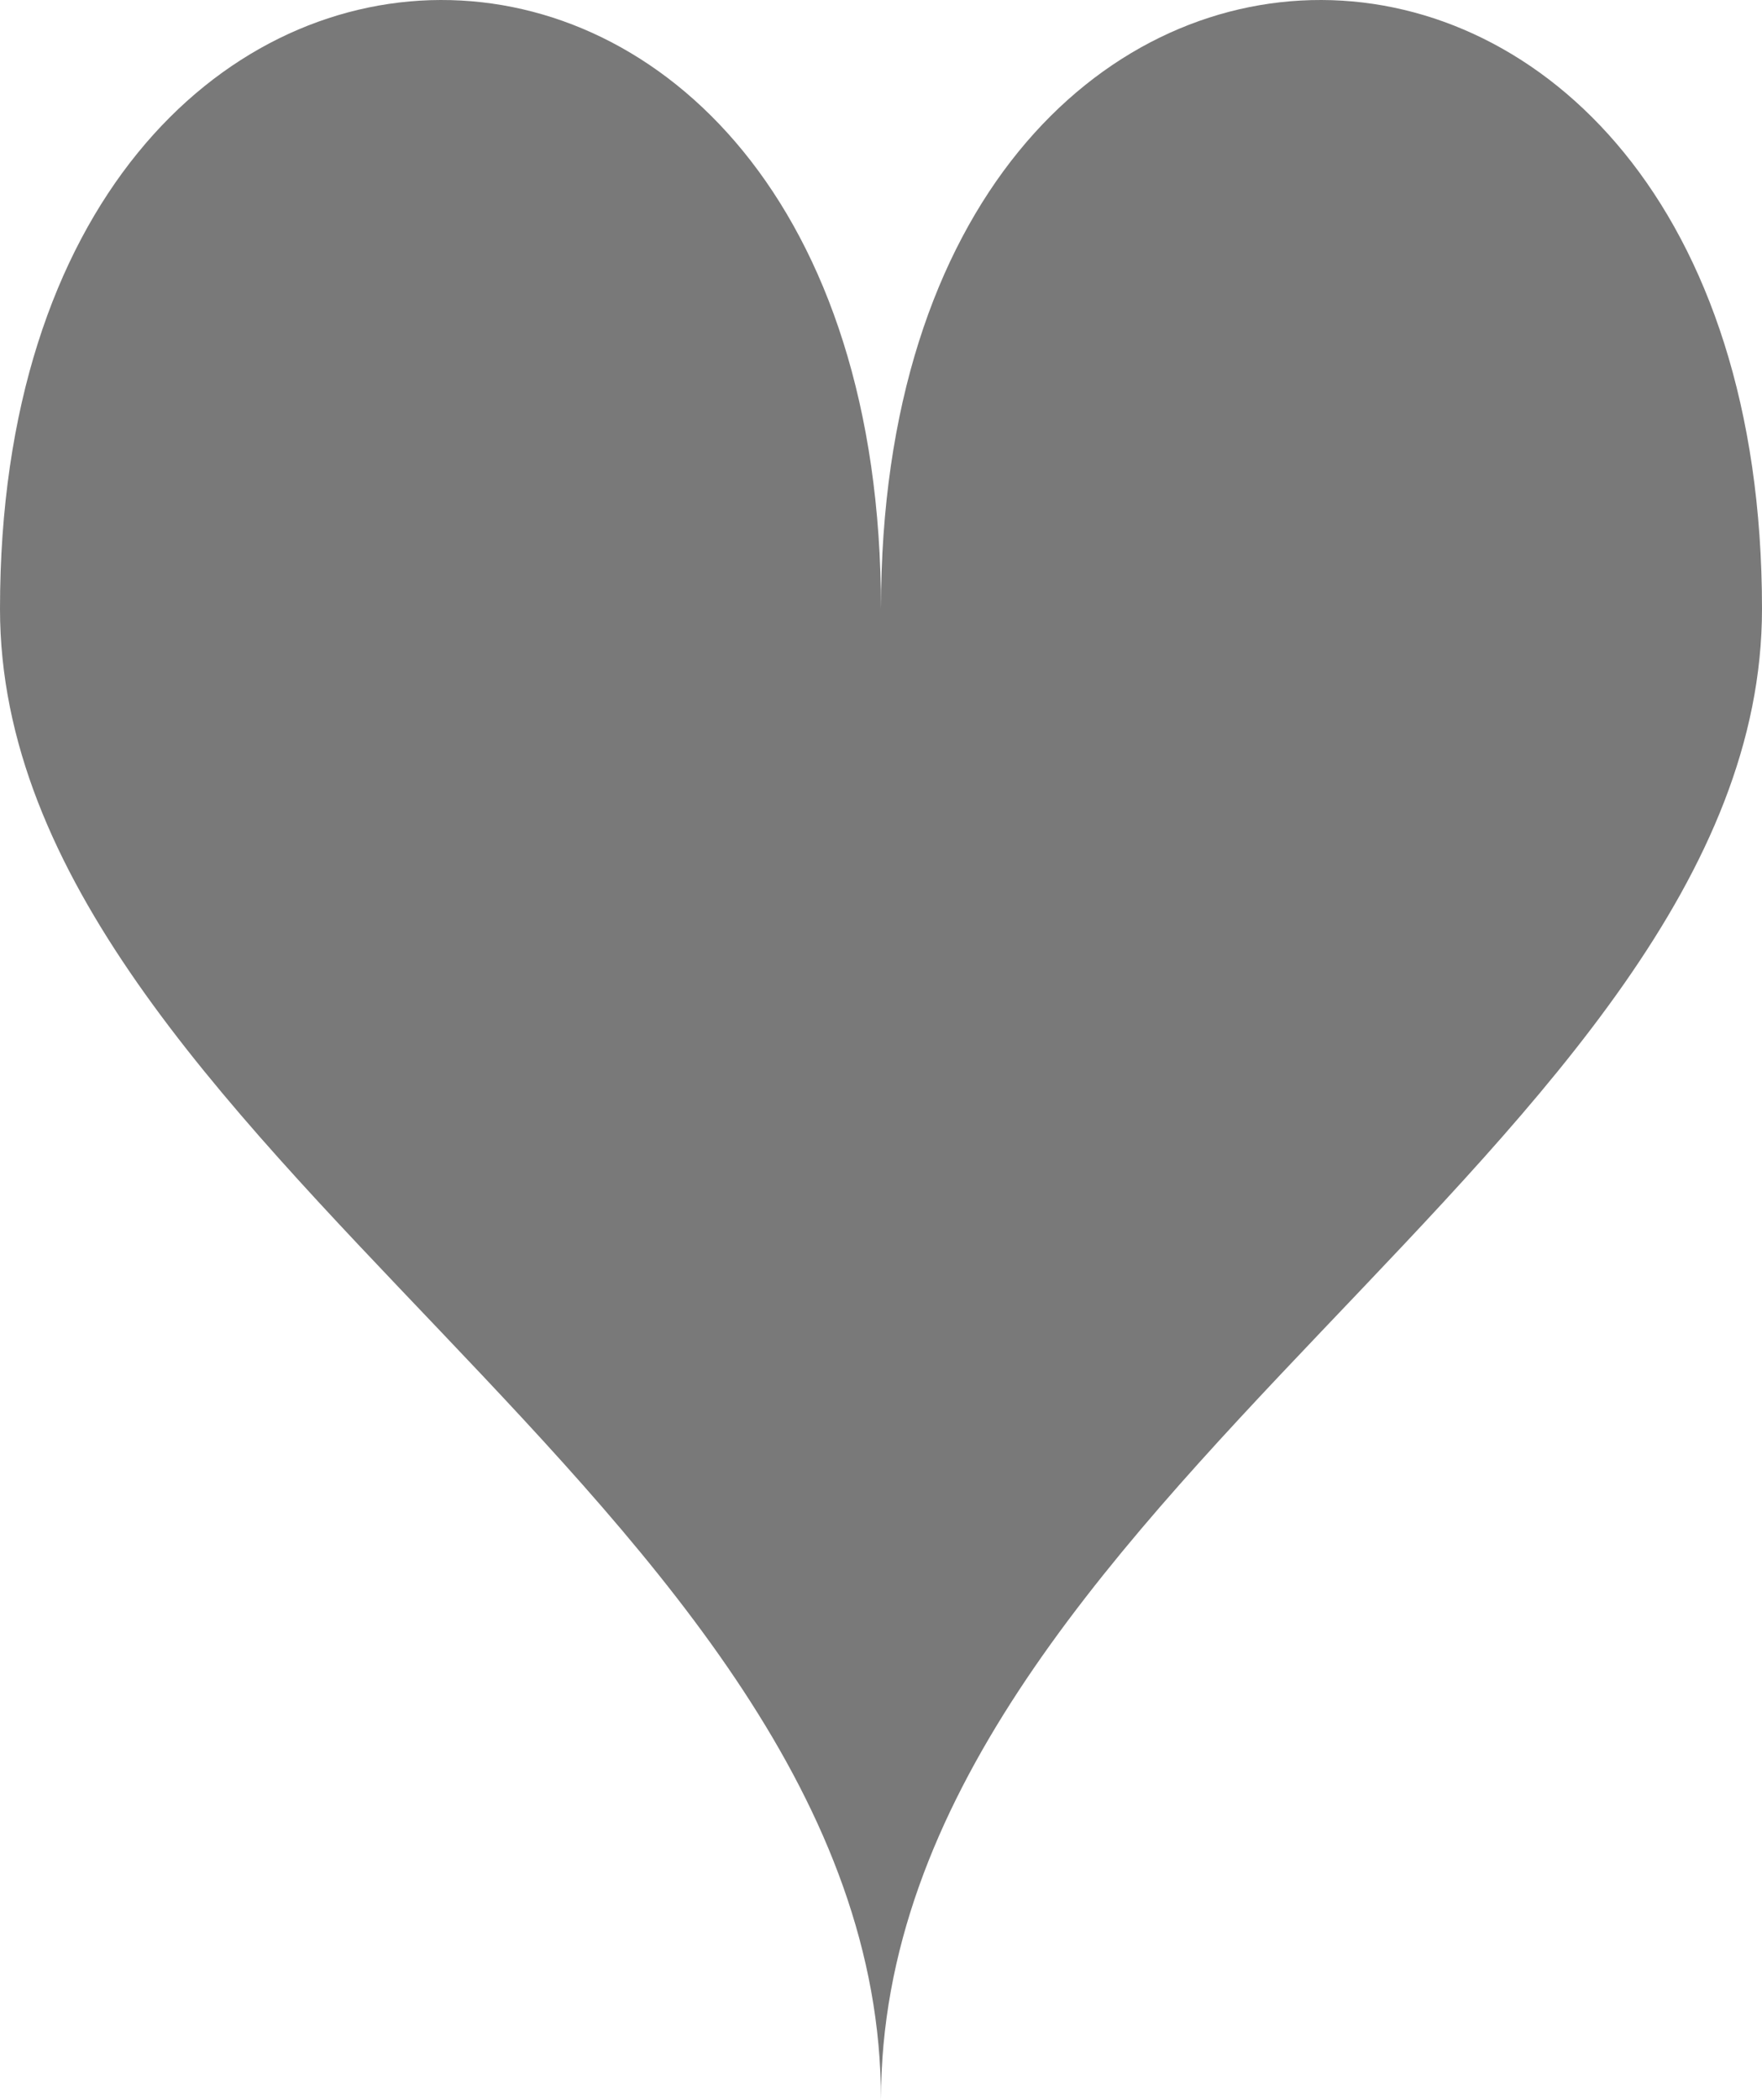 <!-- Heart SVG -->
<svg
	xmlns="http://www.w3.org/2000/svg"
	viewBox="0 0 558.87 665.88"
>
	<defs>
		<style>.cls-1{fill:#797979;}</style>
	</defs>
	<g id="Layer_2" data-name="Layer 2">
		<g id="Layer_1-2" data-name="Layer 1">
			<path
				id="heart"
				class="cls-1"
				d="M558.87,193.08c0,169.37-279.44,284-279.44,472.8C279.43,477,0,362.45,0,193.08c0-256.56,279.43-258.32,279.43,0C279.43-65.24,558.87-63.48,558.87,193.08Z"
			/>
		</g>
	</g>
</svg>